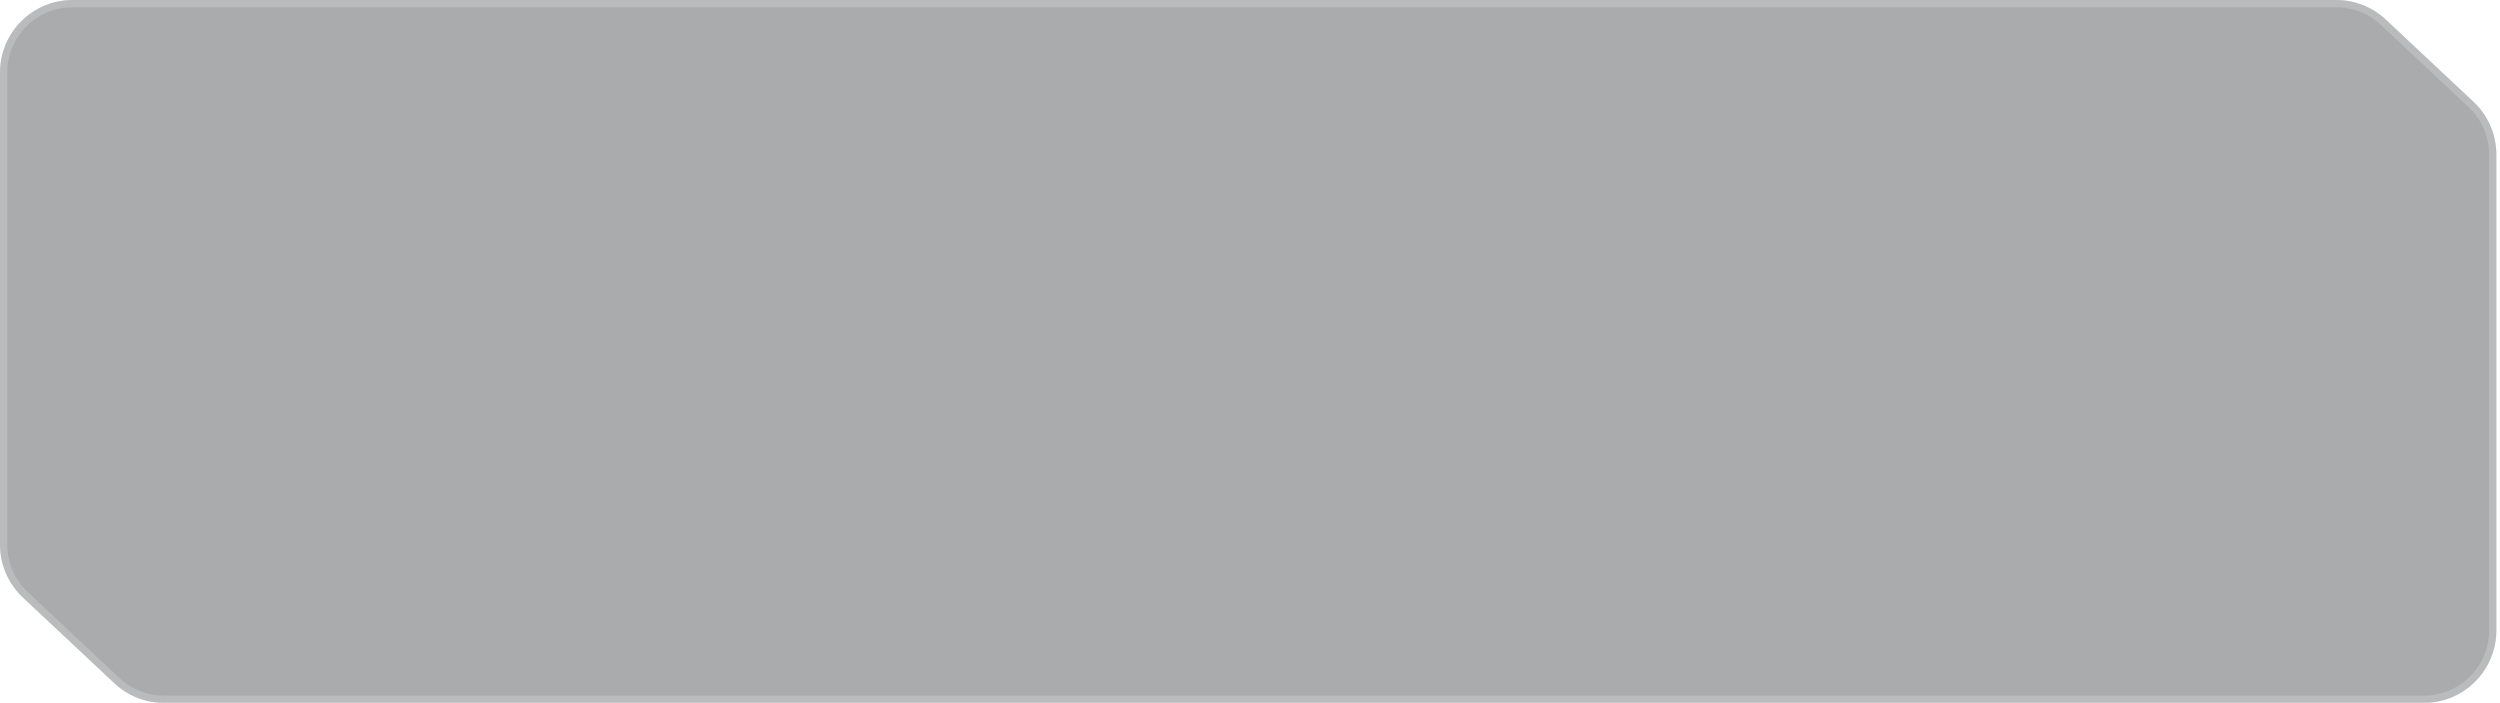 <svg width="345" height="97" viewBox="0 0 345 97" fill="none" xmlns="http://www.w3.org/2000/svg">
<g filter="url(#filter0_b_391_8481)">
<path d="M329.244 2.703L341.338 14.037C343.355 15.927 344.5 18.569 344.5 21.334V87C344.5 92.523 340.023 97 334.5 97H22.628C20.088 97 17.643 96.034 15.79 94.297L3.162 82.463C1.145 80.573 0 77.931 0 75.166V10C0 4.477 4.477 0 10 0H322.406C324.946 0 327.391 0.966 329.244 2.703Z" fill="#292D32" fill-opacity="0.4"/>
<path d="M340.996 14.402L328.902 3.068C327.141 1.418 324.819 0.5 322.406 0.5H10C4.753 0.5 0.5 4.753 0.5 10V75.166C0.5 77.793 1.587 80.302 3.504 82.098L16.131 93.932C17.892 95.582 20.215 96.5 22.628 96.5H334.5C339.747 96.5 344 92.247 344 87V21.334C344 18.707 342.913 16.198 340.996 14.402Z" stroke="white" stroke-opacity="0.2" style="mix-blend-mode:overlay"/>
</g>
<defs>
<filter id="filter0_b_391_8481" x="-30" y="-30" width="404.5" height="157" filterUnits="userSpaceOnUse" color-interpolation-filters="sRGB">
<feFlood flood-opacity="0" result="BackgroundImageFix"/>
<feGaussianBlur in="BackgroundImageFix" stdDeviation="15"/>
<feComposite in2="SourceAlpha" operator="in" result="effect1_backgroundBlur_391_8481"/>
<feBlend mode="normal" in="SourceGraphic" in2="effect1_backgroundBlur_391_8481" result="shape"/>
</filter>
</defs>
</svg>
